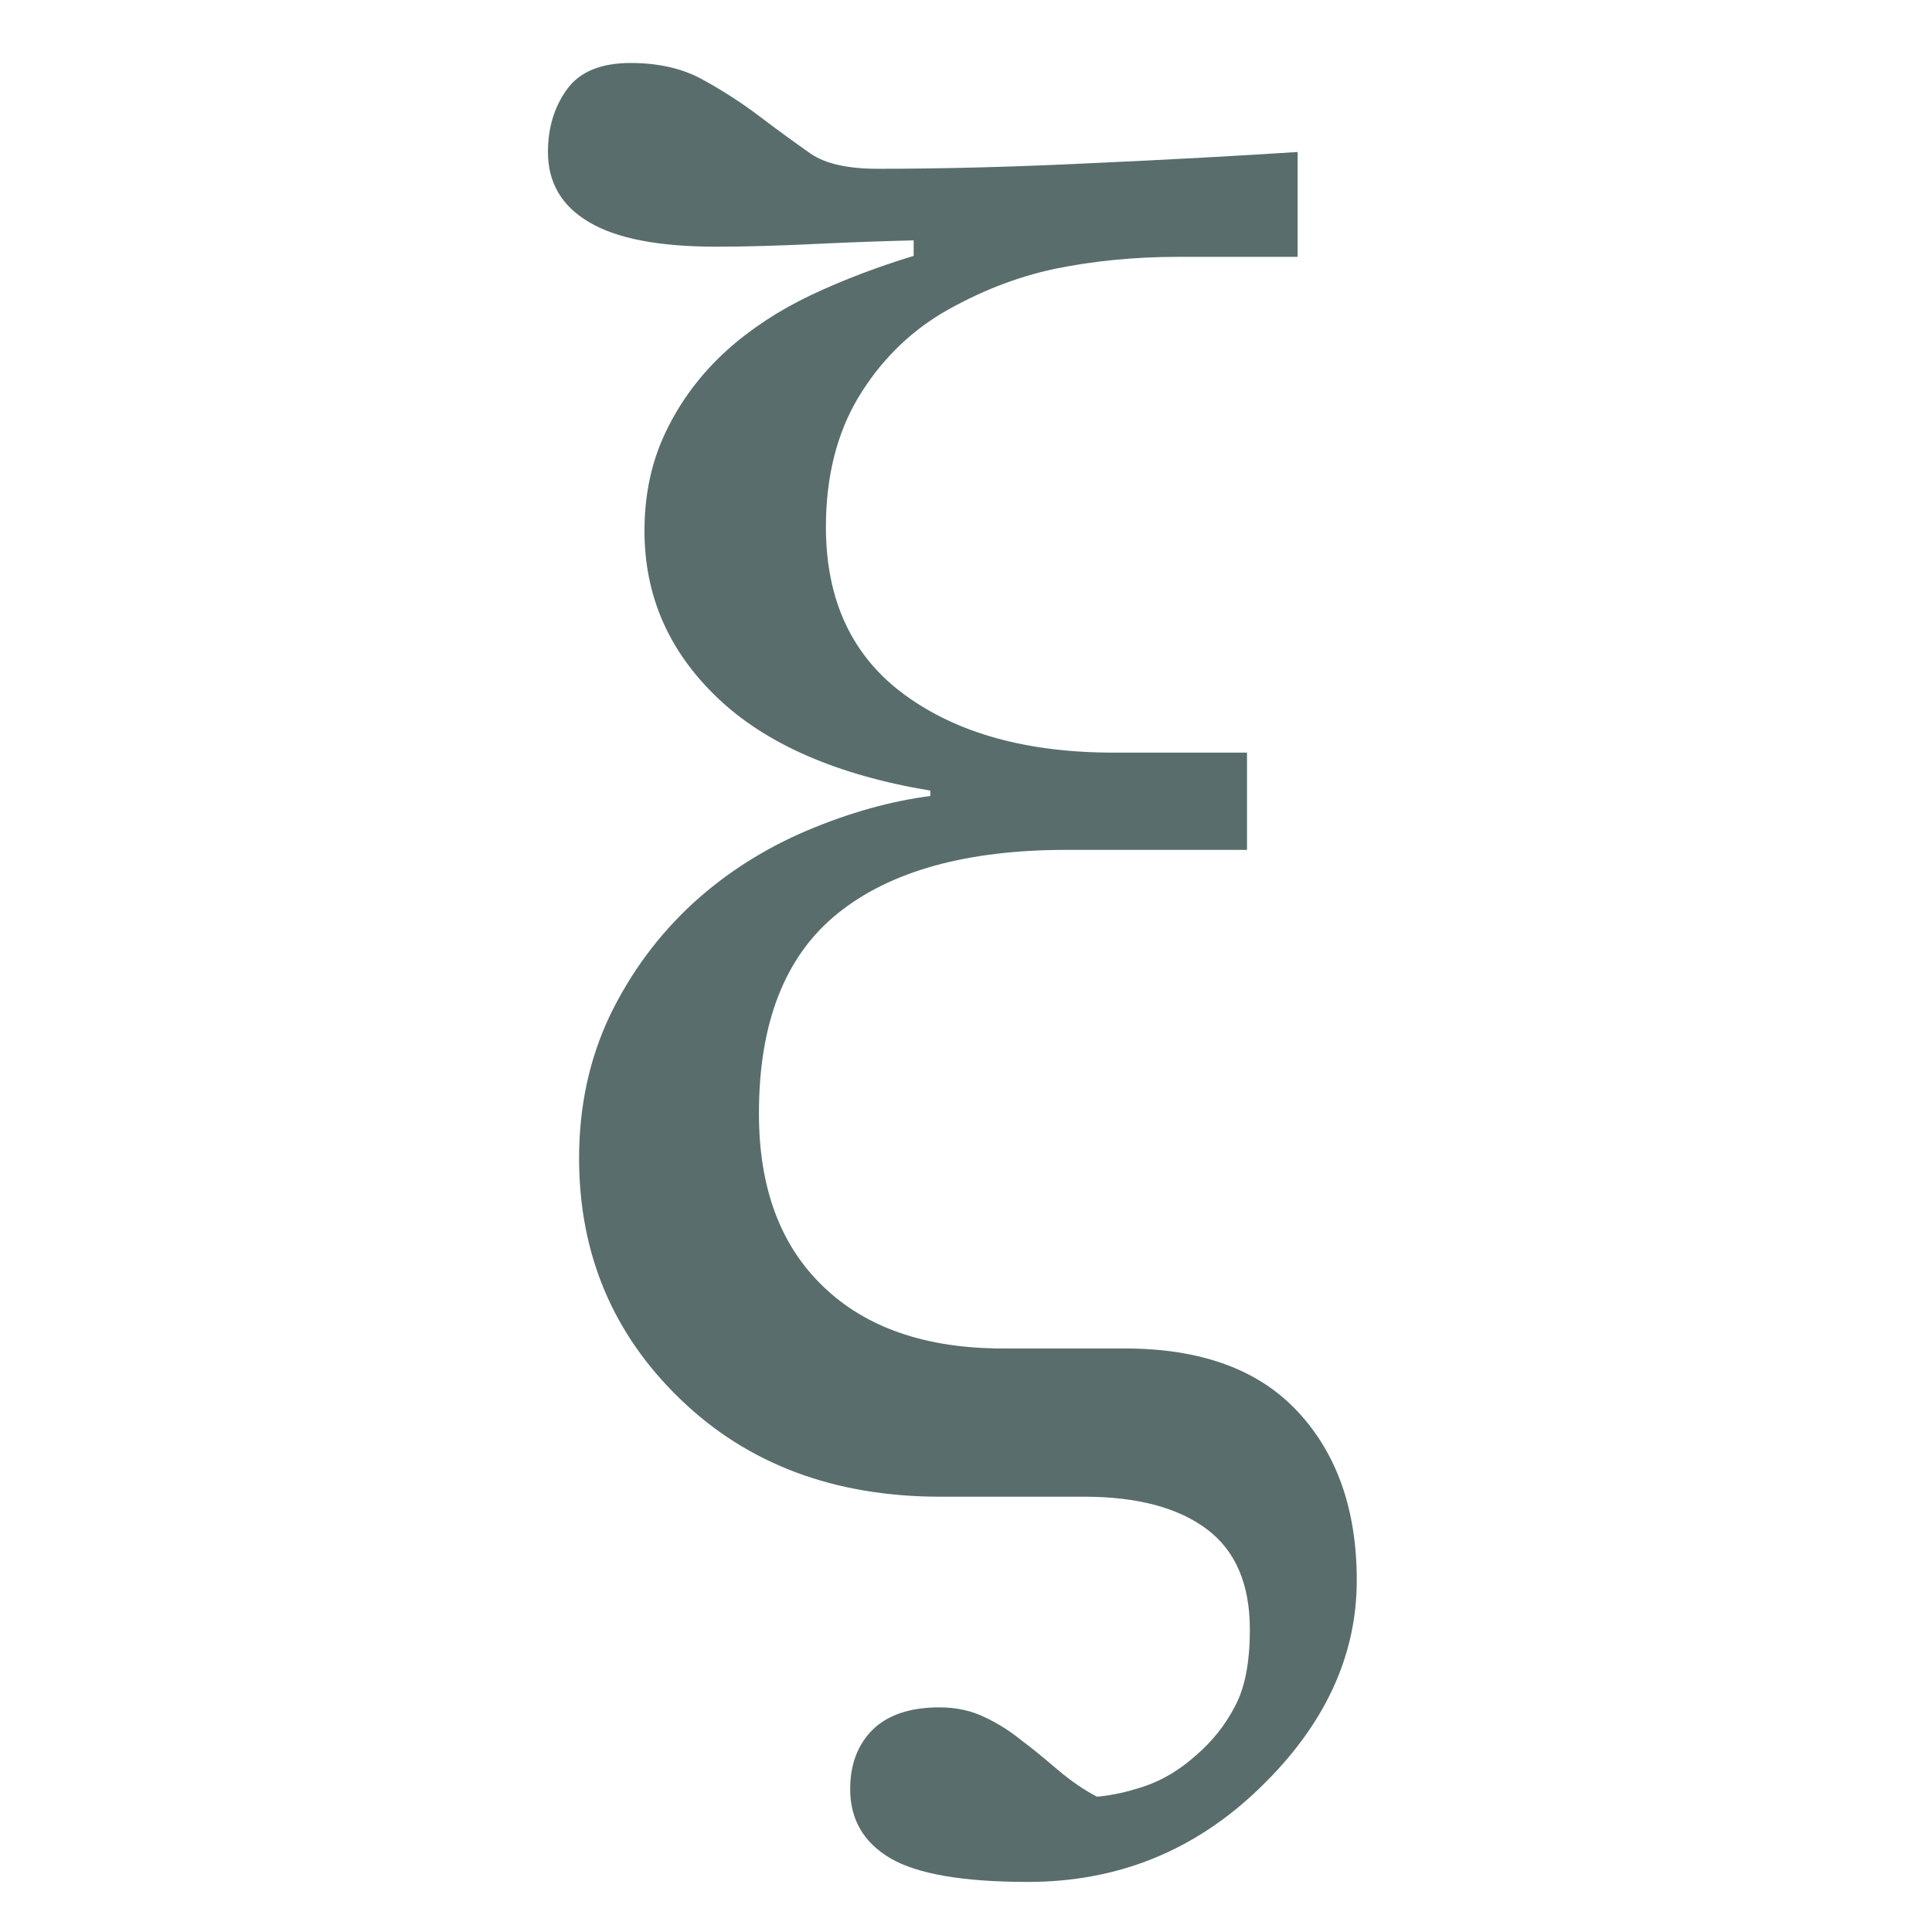 <svg xmlns="http://www.w3.org/2000/svg" width="16" height="16" version="1.1">
<defs>
  <style id="current-color-scheme" type="text/css">
   .ColorScheme-Text { color:#596d6d; } .ColorScheme-Highlight { color:#5294e2; }
  </style>
  <linearGradient id="arrongin" x1="0%" x2="0%" y1="0%" y2="100%">
   <stop offset="0%" style="stop-color:#dd9b44; stop-opacity:1"/>
   <stop offset="100%" style="stop-color:#ad6c16; stop-opacity:1"/>
  </linearGradient>
  <linearGradient id="aurora" x1="0%" x2="0%" y1="0%" y2="100%">
   <stop offset="0%" style="stop-color:#09D4DF; stop-opacity:1"/>
   <stop offset="100%" style="stop-color:#9269F4; stop-opacity:1"/>
  </linearGradient>
  <linearGradient id="fitdance" x1="0%" x2="0%" y1="0%" y2="100%">
   <stop offset="0%" style="stop-color:#1AD6AB; stop-opacity:1"/>
   <stop offset="100%" style="stop-color:#329DB6; stop-opacity:1"/>
  </linearGradient>
  <linearGradient id="oomox" x1="0%" x2="0%" y1="0%" y2="100%">
   <stop offset="0%" style="stop-color:#efefe7; stop-opacity:1"/>
   <stop offset="100%" style="stop-color:#8f8f8b; stop-opacity:1"/>
  </linearGradient>
  <linearGradient id="rainblue" x1="0%" x2="0%" y1="0%" y2="100%">
   <stop offset="0%" style="stop-color:#00F260; stop-opacity:1"/>
   <stop offset="100%" style="stop-color:#0575E6; stop-opacity:1"/>
  </linearGradient>
  <linearGradient id="sunrise" x1="0%" x2="0%" y1="0%" y2="100%">
   <stop offset="0%" style="stop-color: #FF8501; stop-opacity:1"/>
   <stop offset="100%" style="stop-color: #FFCB01; stop-opacity:1"/>
  </linearGradient>
  <linearGradient id="telinkrin" x1="0%" x2="0%" y1="0%" y2="100%">
   <stop offset="0%" style="stop-color: #b2ced6; stop-opacity:1"/>
   <stop offset="100%" style="stop-color: #6da5b7; stop-opacity:1"/>
  </linearGradient>
  <linearGradient id="60spsycho" x1="0%" x2="0%" y1="0%" y2="100%">
   <stop offset="0%" style="stop-color: #df5940; stop-opacity:1"/>
   <stop offset="25%" style="stop-color: #d8d15f; stop-opacity:1"/>
   <stop offset="50%" style="stop-color: #e9882a; stop-opacity:1"/>
   <stop offset="100%" style="stop-color: #279362; stop-opacity:1"/>
  </linearGradient>
  <linearGradient id="90ssummer" x1="0%" x2="0%" y1="0%" y2="100%">
   <stop offset="0%" style="stop-color: #f618c7; stop-opacity:1"/>
   <stop offset="20%" style="stop-color: #94ffab; stop-opacity:1"/>
   <stop offset="50%" style="stop-color: #fbfd54; stop-opacity:1"/>
   <stop offset="100%" style="stop-color: #0f83ae; stop-opacity:1"/>
  </linearGradient>
 </defs>
 <g transform="matrix(0.099,0,0,0.099,-4.385,-4.604)" style="fill:currentColor" class="ColorScheme-Text">
  <path style="clip-rule:evenodd;fill:currentColor;fill-rule:evenodd;image-rendering:optimizeQuality;shape-rendering:geometricPrecision;text-rendering:geometricPrecision" class="fil0" d="m 152.841,59.22 v 8.771 h -9.997 c -3.655,0 -7.103,0.345 -10.337,1.007 -3.235,0.69 -6.391,1.936 -9.469,3.736 -2.841,1.724 -5.156,4.054 -6.946,7.022 -1.787,2.995 -2.709,6.6 -2.709,10.839 0,6.147 2.21,10.839 6.604,14.044 4.391,3.207 10.205,4.825 17.467,4.825 h 11.154 v 8.135 h -15.1 c -8.367,0 -14.758,1.776 -19.151,5.325 -4.394,3.551 -6.577,9.118 -6.577,16.723 0,6.226 1.79,11.049 5.394,14.494 3.577,3.446 8.601,5.167 15.022,5.167 h 10.179 c 6.367,0 11.181,1.749 14.469,5.273 3.288,3.524 4.946,8.214 4.946,14.125 0,6.359 -2.709,12.162 -8.129,17.383 -5.418,5.246 -11.89,7.844 -19.386,7.844 -5.394,0 -9.235,-0.662 -11.472,-1.963 -2.262,-1.323 -3.391,-3.259 -3.391,-5.803 0,-2.066 0.631,-3.709 1.866,-4.955 1.264,-1.244 3.132,-1.882 5.604,-1.882 1.447,0 2.736,0.293 3.895,0.874 1.157,0.557 2.156,1.219 3.024,1.936 0.841,0.608 1.814,1.431 2.973,2.411 1.157,0.98 2.262,1.722 3.288,2.251 1.235,-0.106 2.577,-0.397 4.051,-0.899 1.445,-0.505 2.841,-1.325 4.181,-2.519 1.396,-1.192 2.499,-2.569 3.315,-4.16 0.841,-1.564 1.237,-3.709 1.237,-6.413 0,-3.761 -1.186,-6.571 -3.579,-8.372 -2.394,-1.803 -5.812,-2.731 -10.286,-2.731 h -12.022 c -8.839,0 -16.098,-2.702 -21.728,-8.135 -5.655,-5.431 -8.496,-12.162 -8.496,-20.191 0,-4.347 0.868,-8.322 2.577,-11.925 1.736,-3.579 4.051,-6.731 6.997,-9.433 2.763,-2.519 5.946,-4.532 9.496,-6.044 3.579,-1.51 7.024,-2.463 10.313,-2.887 v -0.451 c -7.812,-1.298 -13.758,-3.896 -17.809,-7.765 -4.078,-3.894 -6.103,-8.532 -6.103,-13.965 0,-3.074 0.604,-5.857 1.814,-8.347 1.21,-2.517 2.895,-4.771 5.051,-6.731 2,-1.803 4.367,-3.364 7.103,-4.665 2.709,-1.271 5.577,-2.357 8.55,-3.259 v -1.298 c -2.051,0.052 -4.736,0.133 -8.024,0.291 -3.288,0.16 -6.103,0.239 -8.469,0.239 -4.841,0 -8.391,-0.69 -10.68,-2.066 -2.291,-1.352 -3.42,-3.313 -3.42,-5.857 0,-2.015 0.526,-3.763 1.577,-5.221 1.054,-1.483 2.841,-2.224 5.34,-2.224 2.369,0 4.394,0.475 6.051,1.404 1.684,0.926 3.237,1.933 4.682,3.02 1.631,1.246 3.078,2.281 4.315,3.155 1.237,0.847 3.103,1.271 5.628,1.271 5.525,0 11.523,-0.158 17.995,-0.475 6.445,-0.293 12.154,-0.611 17.125,-0.928 z"/>
 </g>
</svg>
